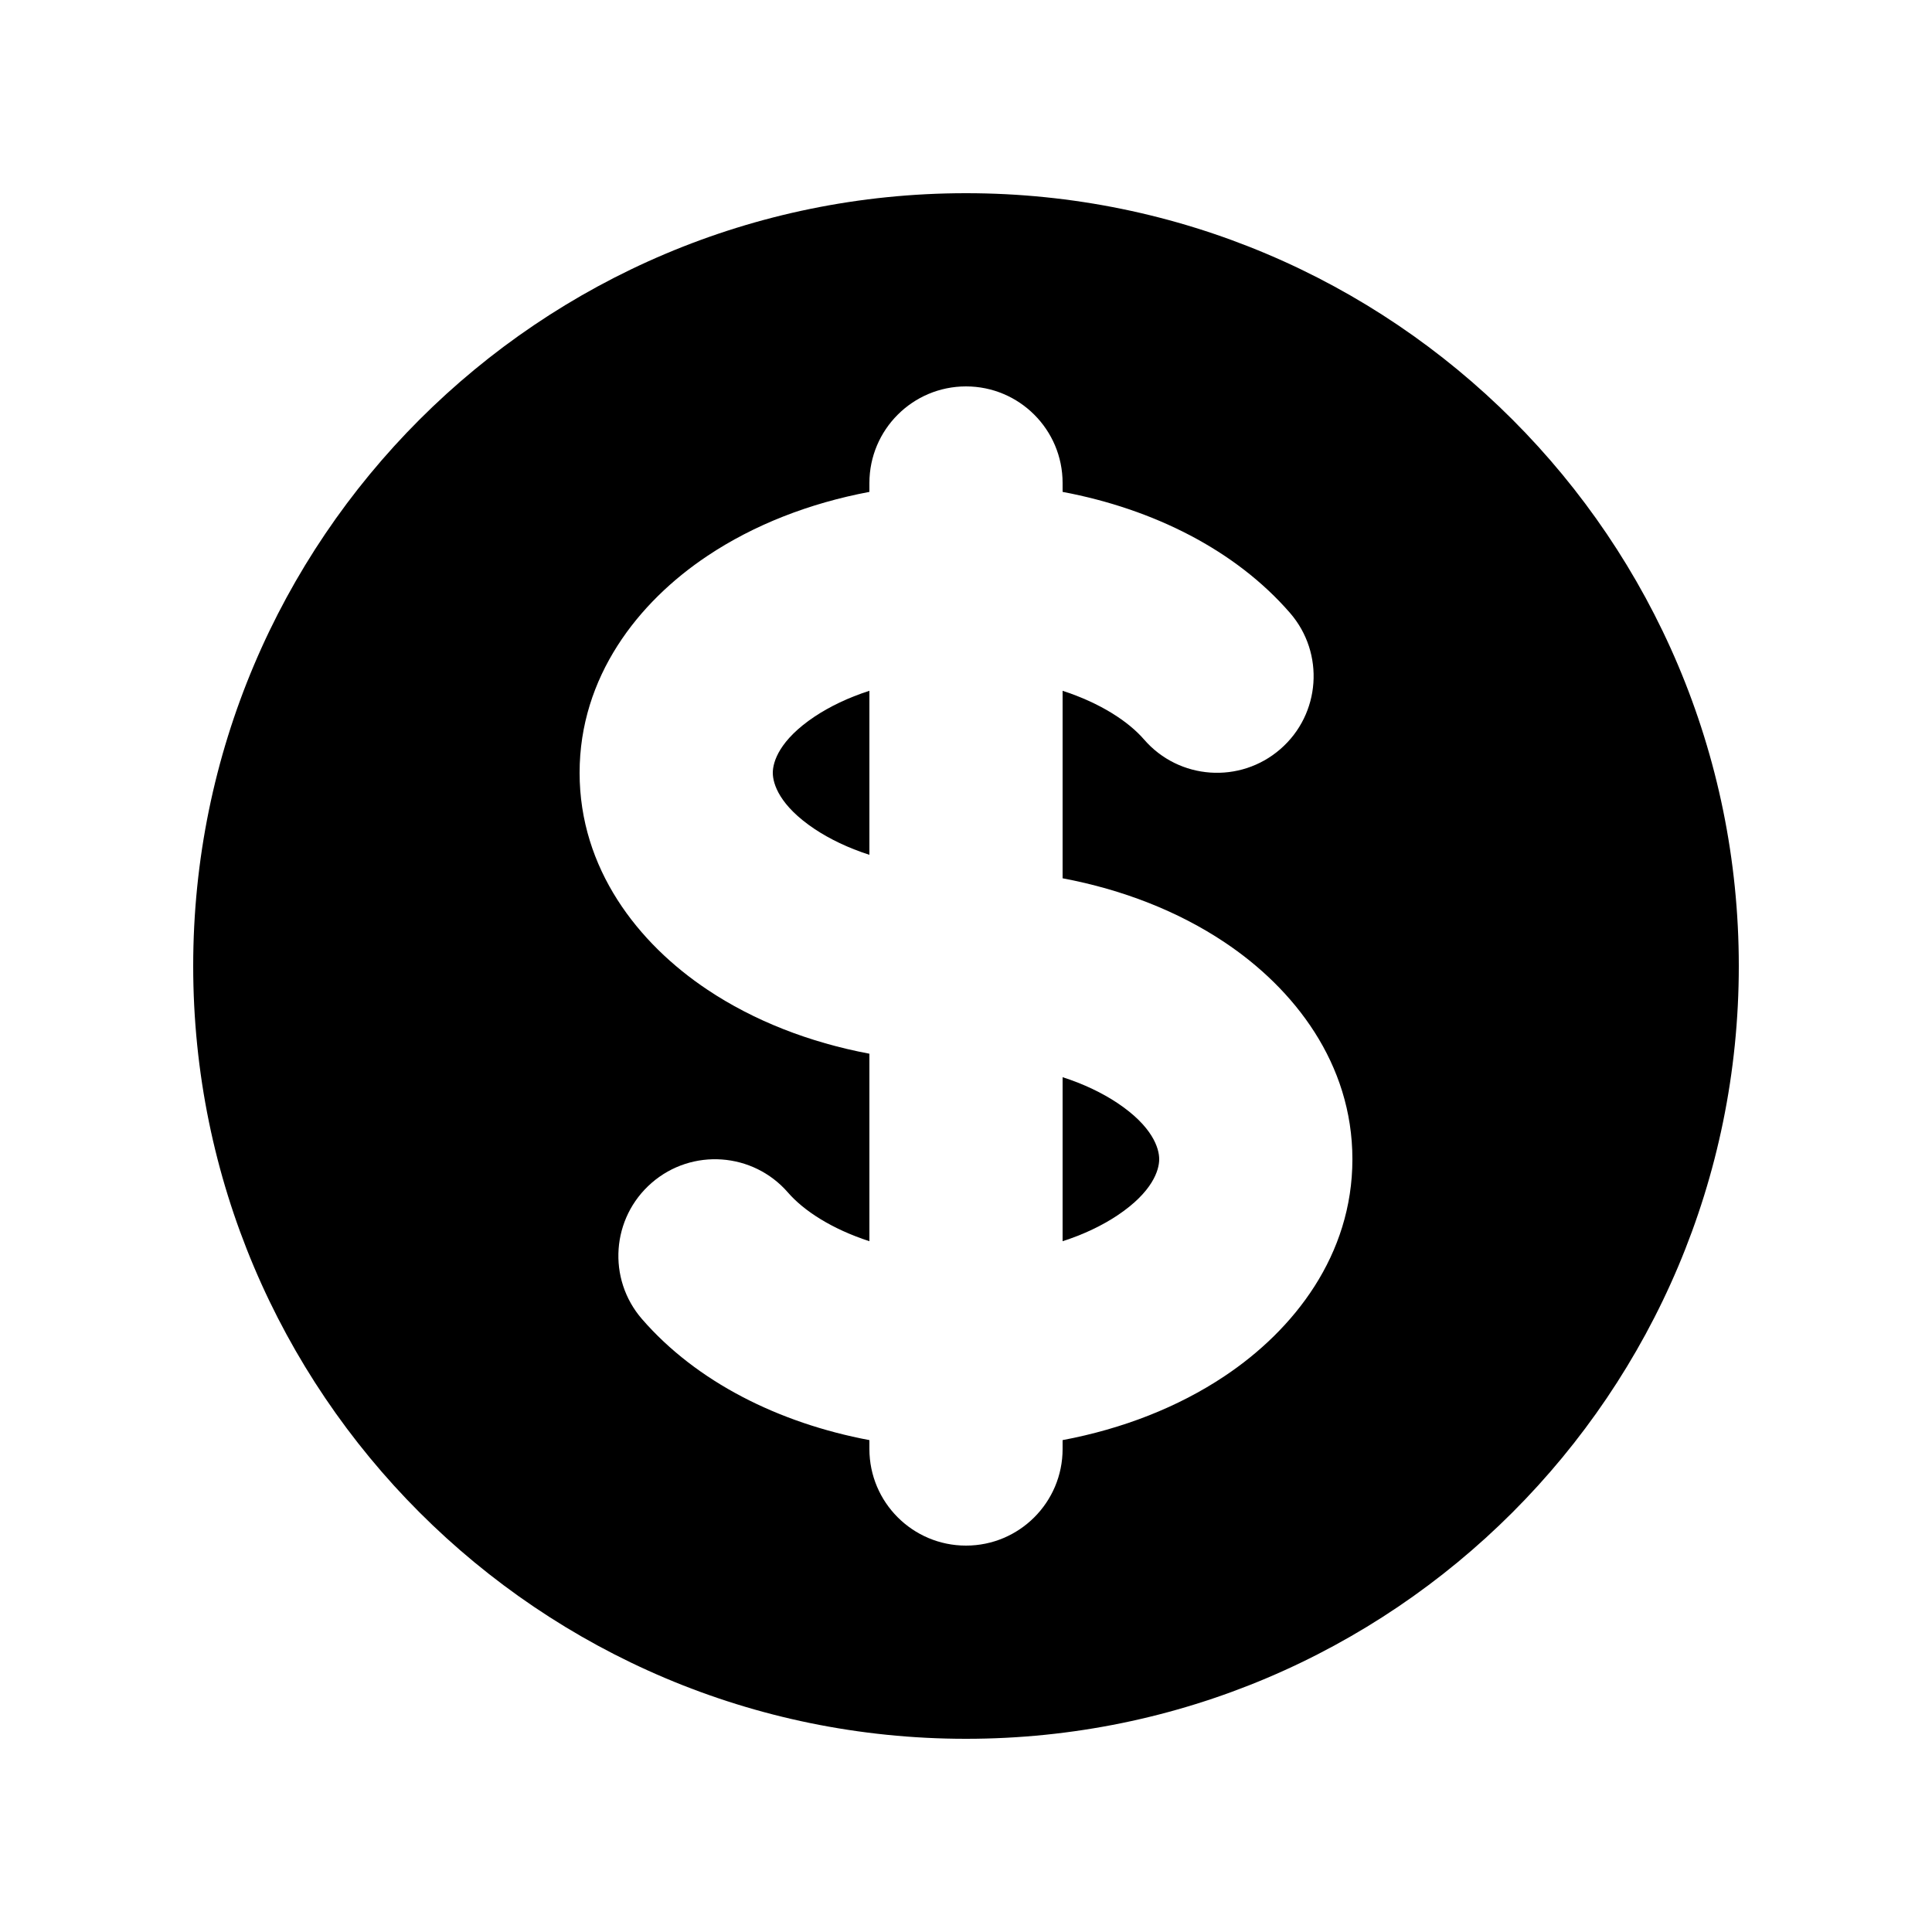 <svg xmlns="http://www.w3.org/2000/svg" viewBox="0 0 20 20" fill="currentColor" aria-hidden="true">
  <path d="M8.433 7.418C8.588 7.315 8.779 7.222 9 7.151L9 8.849C8.779 8.778 8.588 8.685 8.433 8.582C8.069 8.339 8 8.114 8 8C8 7.886 8.069 7.661 8.433 7.418Z"/>
  <path d="M11 12.849L11 11.151C11.221 11.222 11.412 11.315 11.567 11.418C11.931 11.661 12 11.886 12 12C12 12.114 11.931 12.339 11.567 12.582C11.412 12.685 11.221 12.778 11 12.849Z"/>
  <path fill-rule="evenodd" d="M10 18C14.418 18 18 14.418 18 10C18 5.582 14.418 2 10 2C5.582 2 2 5.582 2 10C2 14.418 5.582 18 10 18ZM11 5C11 4.448 10.552 4 10 4C9.448 4 9 4.448 9 5V5.092C8.378 5.209 7.803 5.434 7.324 5.754C6.602 6.235 6 7.009 6 8C6 8.991 6.602 9.765 7.324 10.246C7.803 10.566 8.378 10.791 9 10.908L9 12.849C8.609 12.722 8.319 12.532 8.157 12.345C7.795 11.928 7.163 11.883 6.746 12.245C6.329 12.607 6.284 13.238 6.646 13.655C7.209 14.304 8.06 14.731 9 14.908L9 15C9 15.552 9.448 16 10 16C10.552 16 11 15.552 11 15L11 14.908C11.622 14.791 12.197 14.566 12.676 14.246C13.398 13.765 14 12.991 14 12C14 11.009 13.398 10.235 12.676 9.754C12.197 9.434 11.622 9.209 11 9.092L11 7.151C11.391 7.278 11.681 7.468 11.843 7.655C12.205 8.073 12.837 8.117 13.254 7.755C13.671 7.393 13.716 6.762 13.354 6.345C12.791 5.696 11.941 5.269 11 5.092V5Z" clip-rule="evenodd"/>
</svg>

